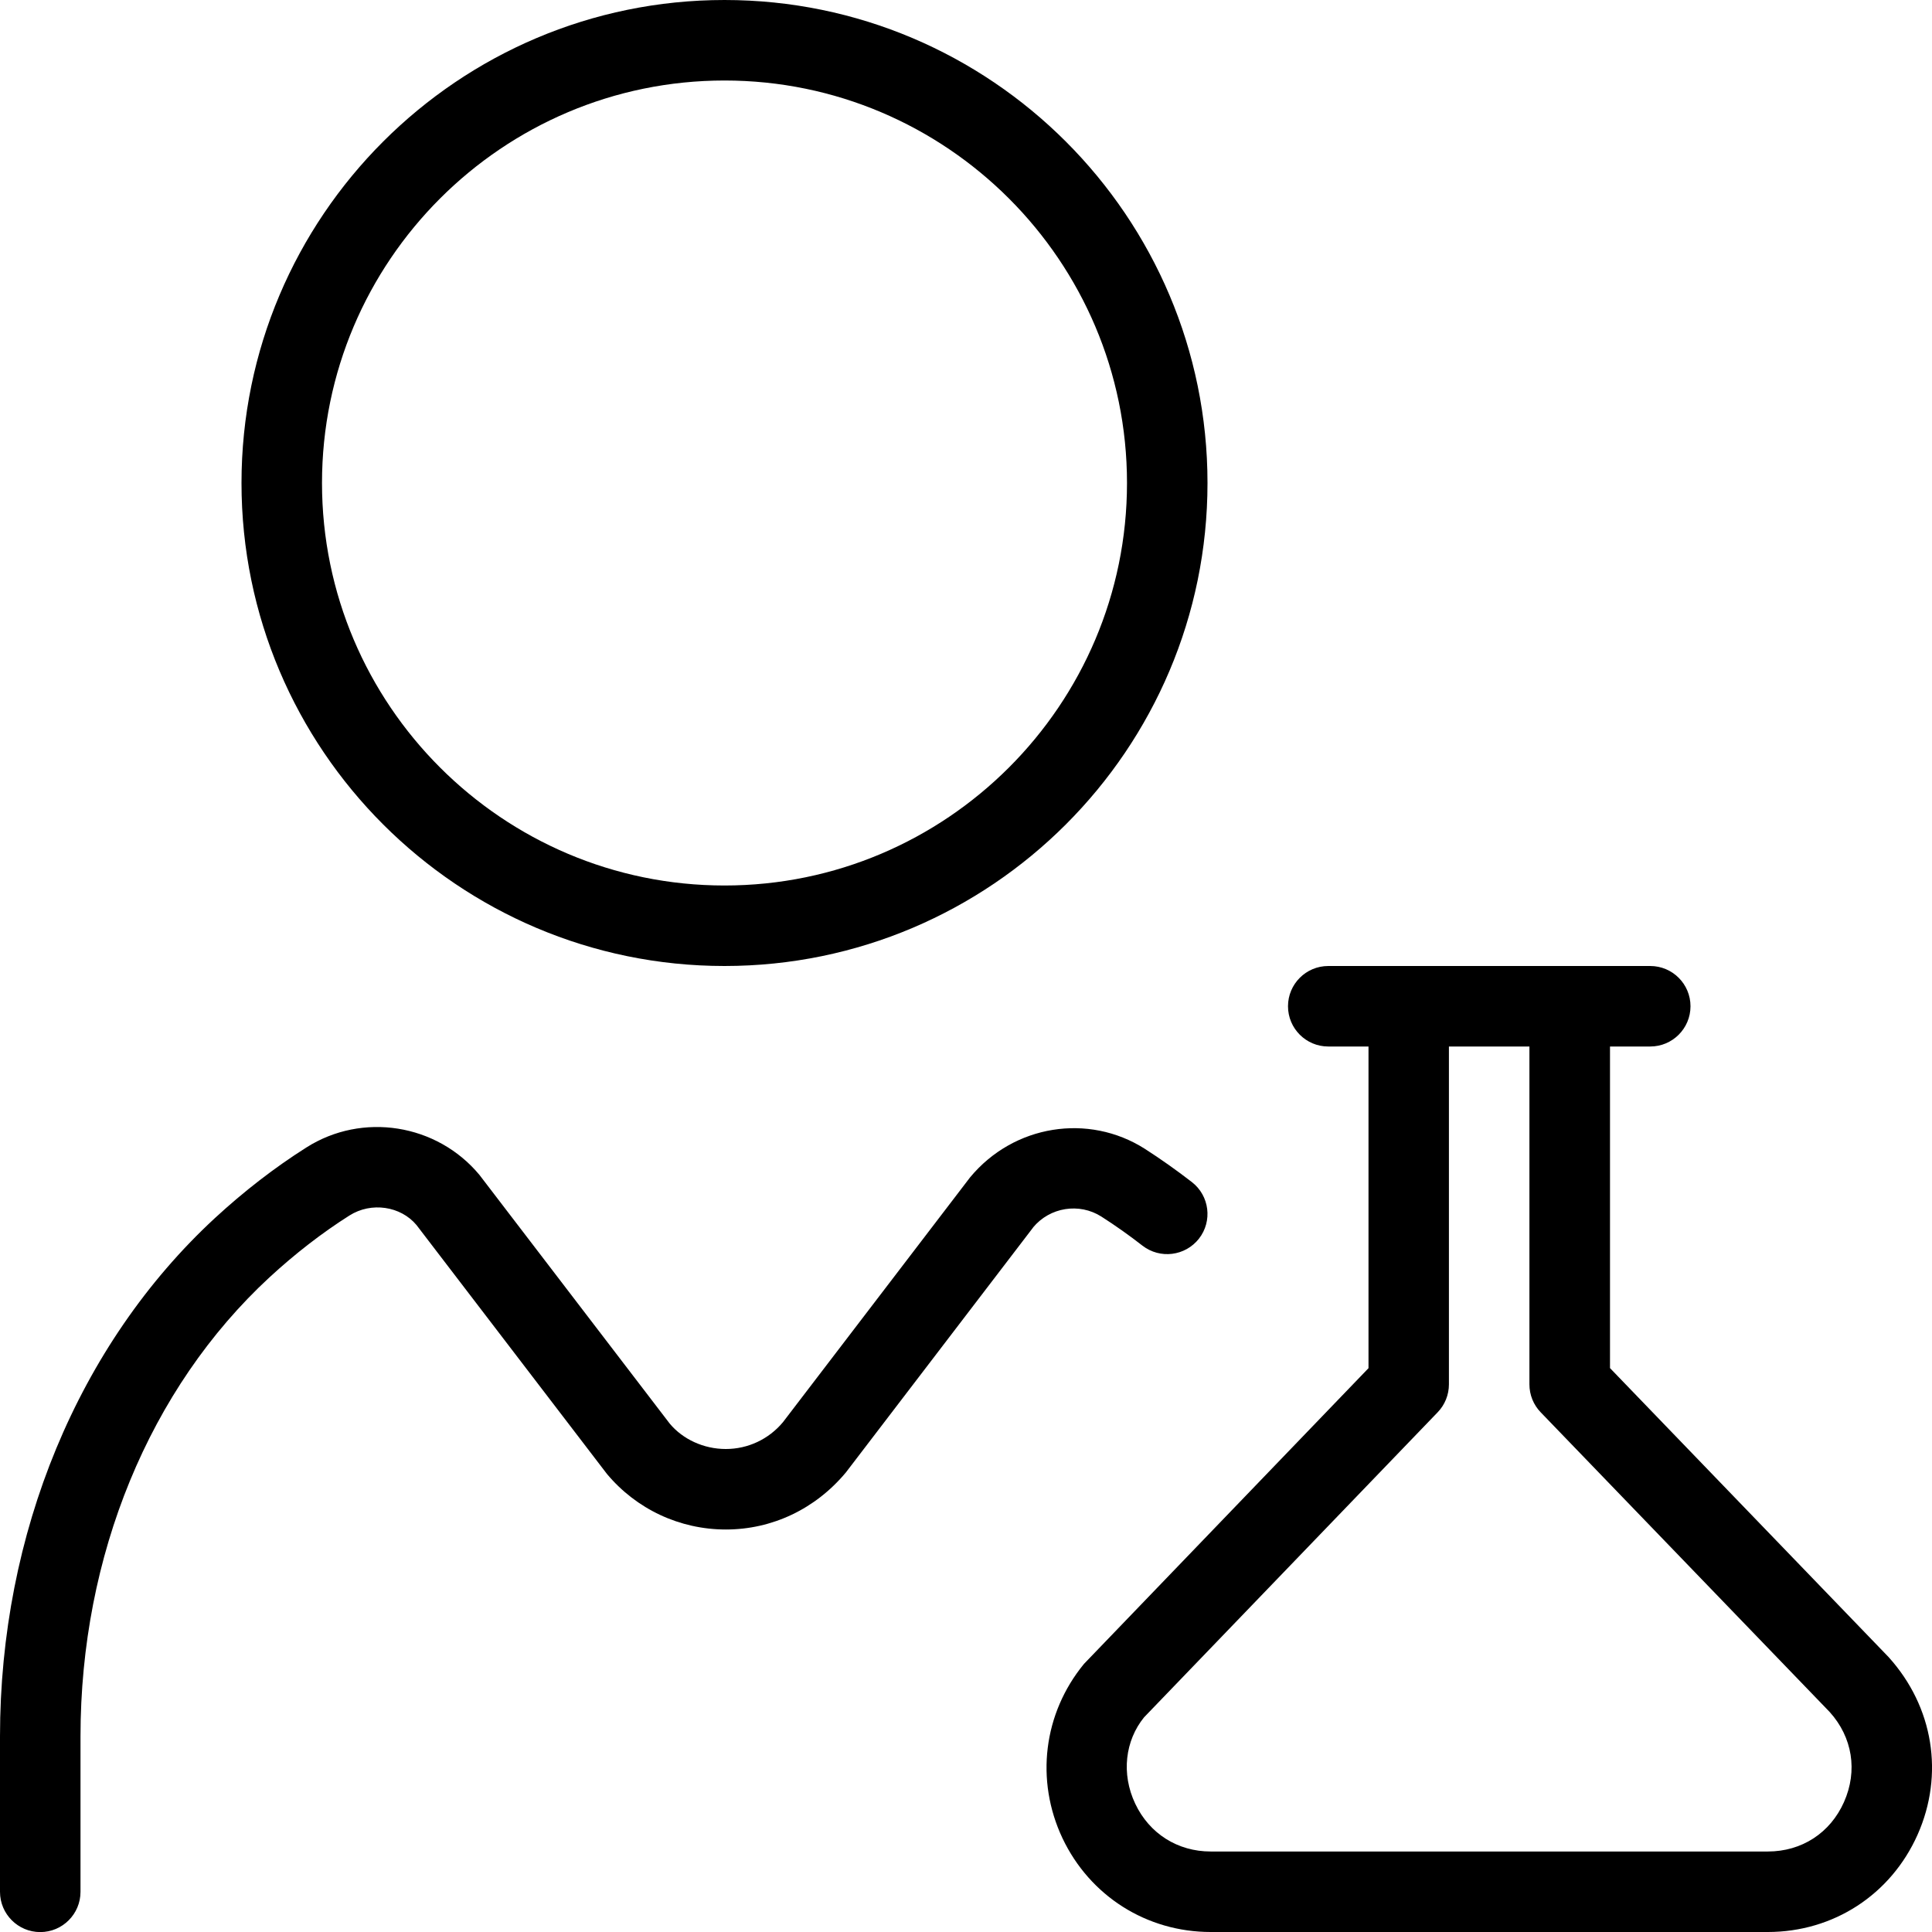 <?xml version="1.0" encoding="UTF-8"?>
<svg xmlns="http://www.w3.org/2000/svg" id="Layer_1" data-name="Layer 1" viewBox="0 0 24 24">
  <path d="m9,12c3.309,0,6-2.691,6-6S12.309,0,9,0,3,2.691,3,6s2.691,6,6,6Zm0-11c2.757,0,5,2.243,5,5s-2.243,5-5,5-5-2.243-5-5S6.243,1,9,1Zm3.834,14.248l-2.326,3.043c-.38.456-.918.709-1.491.709s-1.111-.252-1.478-.691l-2.365-3.091c-.195-.234-.56-.292-.834-.118-.341.216-.675.475-.994.769-1.49,1.379-2.346,3.457-2.346,5.703v1.929c0,.276-.224.5-.5.5s-.5-.224-.5-.5v-1.929c0-2.523.973-4.87,2.667-6.438.363-.335.746-.631,1.138-.879.696-.443,1.622-.295,2.15.339l2.365,3.091c.162.194.421.315.696.315s.533-.121.71-.333l2.326-3.043c.544-.654,1.47-.797,2.168-.354.201.129.397.268.587.415.218.17.257.484.087.702-.171.217-.483.256-.702.087-.164-.128-.335-.249-.51-.361-.275-.175-.64-.117-.849.135Zm10.627,5.337l-3.461-3.59v-3.995h.5c.276,0,.5-.224.5-.5s-.224-.5-.5-.5h-4c-.276,0-.5.224-.5.5s.224.5.5.5h.5v3.996l-3.534,3.673c-.505.615-.607,1.445-.268,2.165.341.719,1.046,1.166,1.842,1.166h6.92c.816,0,1.529-.464,1.861-1.209.332-.747.198-1.588-.36-2.206Zm-.554,1.8c-.171.385-.525.615-.947.615h-6.92c-.411,0-.762-.222-.938-.594s-.125-.784.11-1.073l3.647-3.789c.09-.093.14-.218.14-.347v-4.197h1v4.197c0,.13.05.254.14.347l3.59,3.723c.283.313.35.731.178,1.118Z"/>
</svg>
